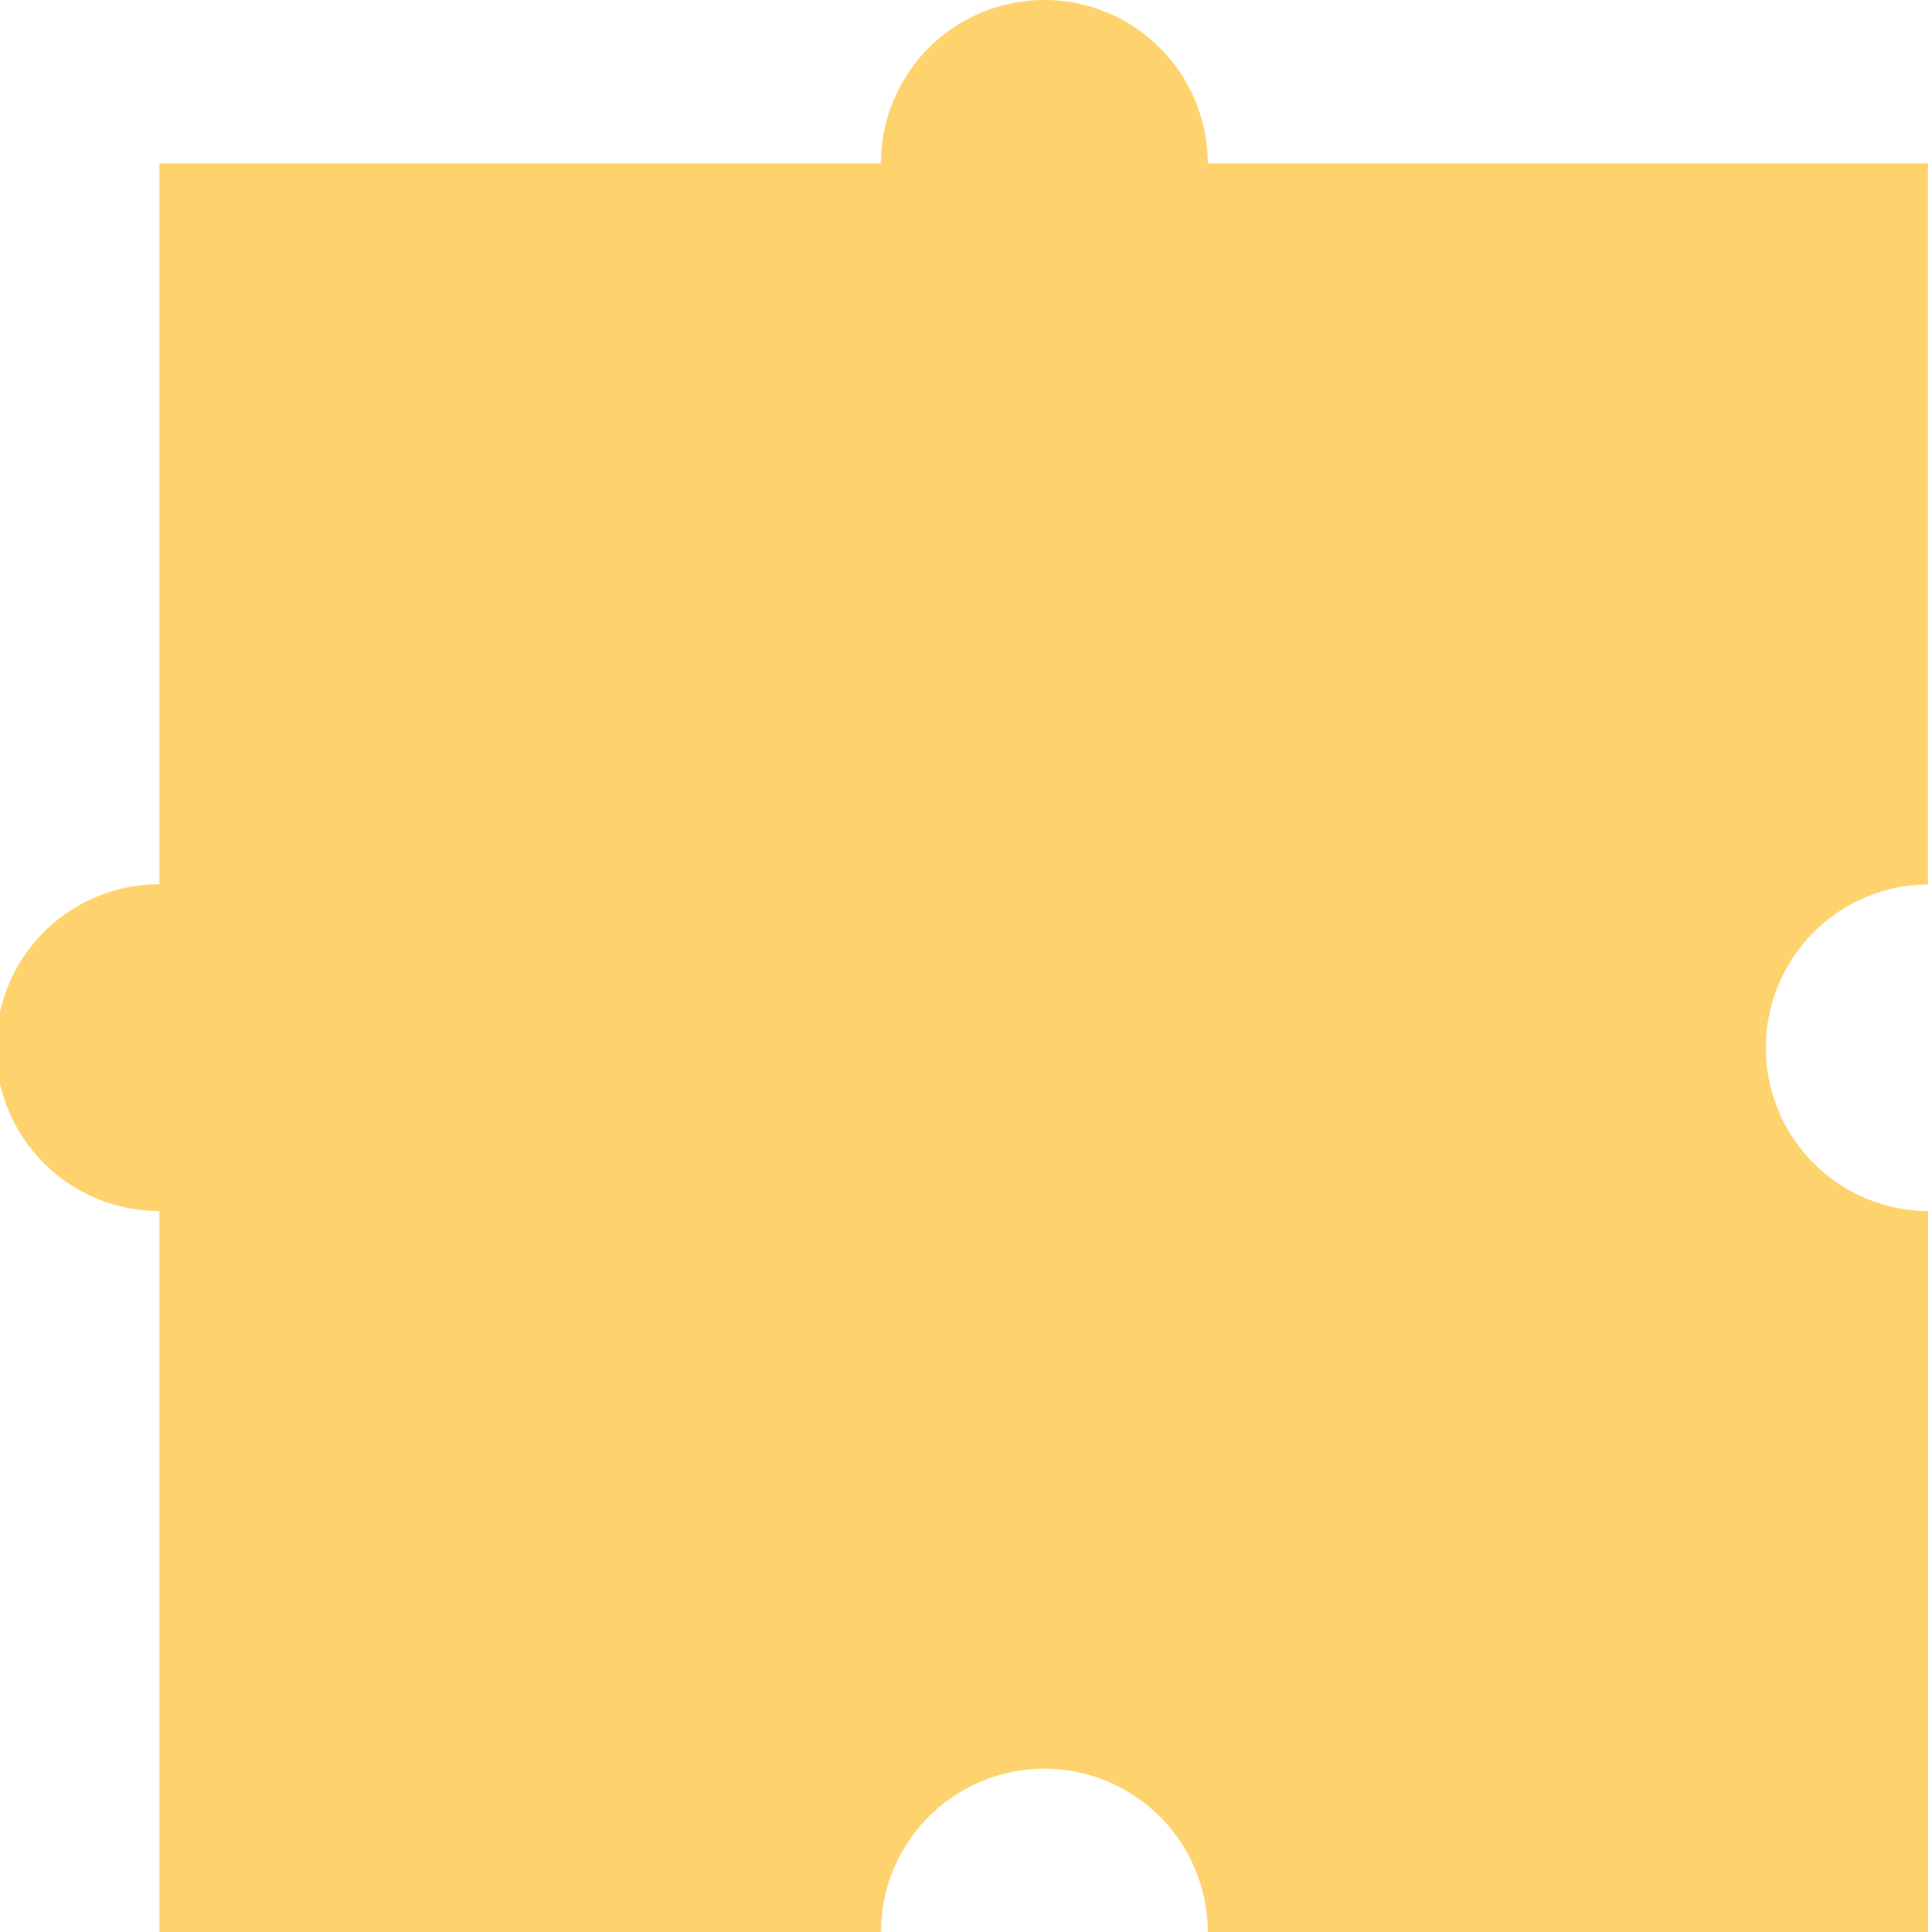 <svg id="Layer_1" data-name="Layer 1" xmlns="http://www.w3.org/2000/svg" viewBox="0 0 354.02 354.75"><defs><style>.cls-1{fill:#fed26c;}</style></defs><path class="cls-1" d="M324.24,191.86a30,30,0,0,0,29.78,30V354.24H221.76a30,30,0,0,0-60,0H29.27V221.84a30,30,0,0,1,0-60V29.49H161.76a30,30,0,0,1,60,0H354V161.87A30,30,0,0,0,324.24,191.86Z" transform="translate(0 0.51)"/></svg>